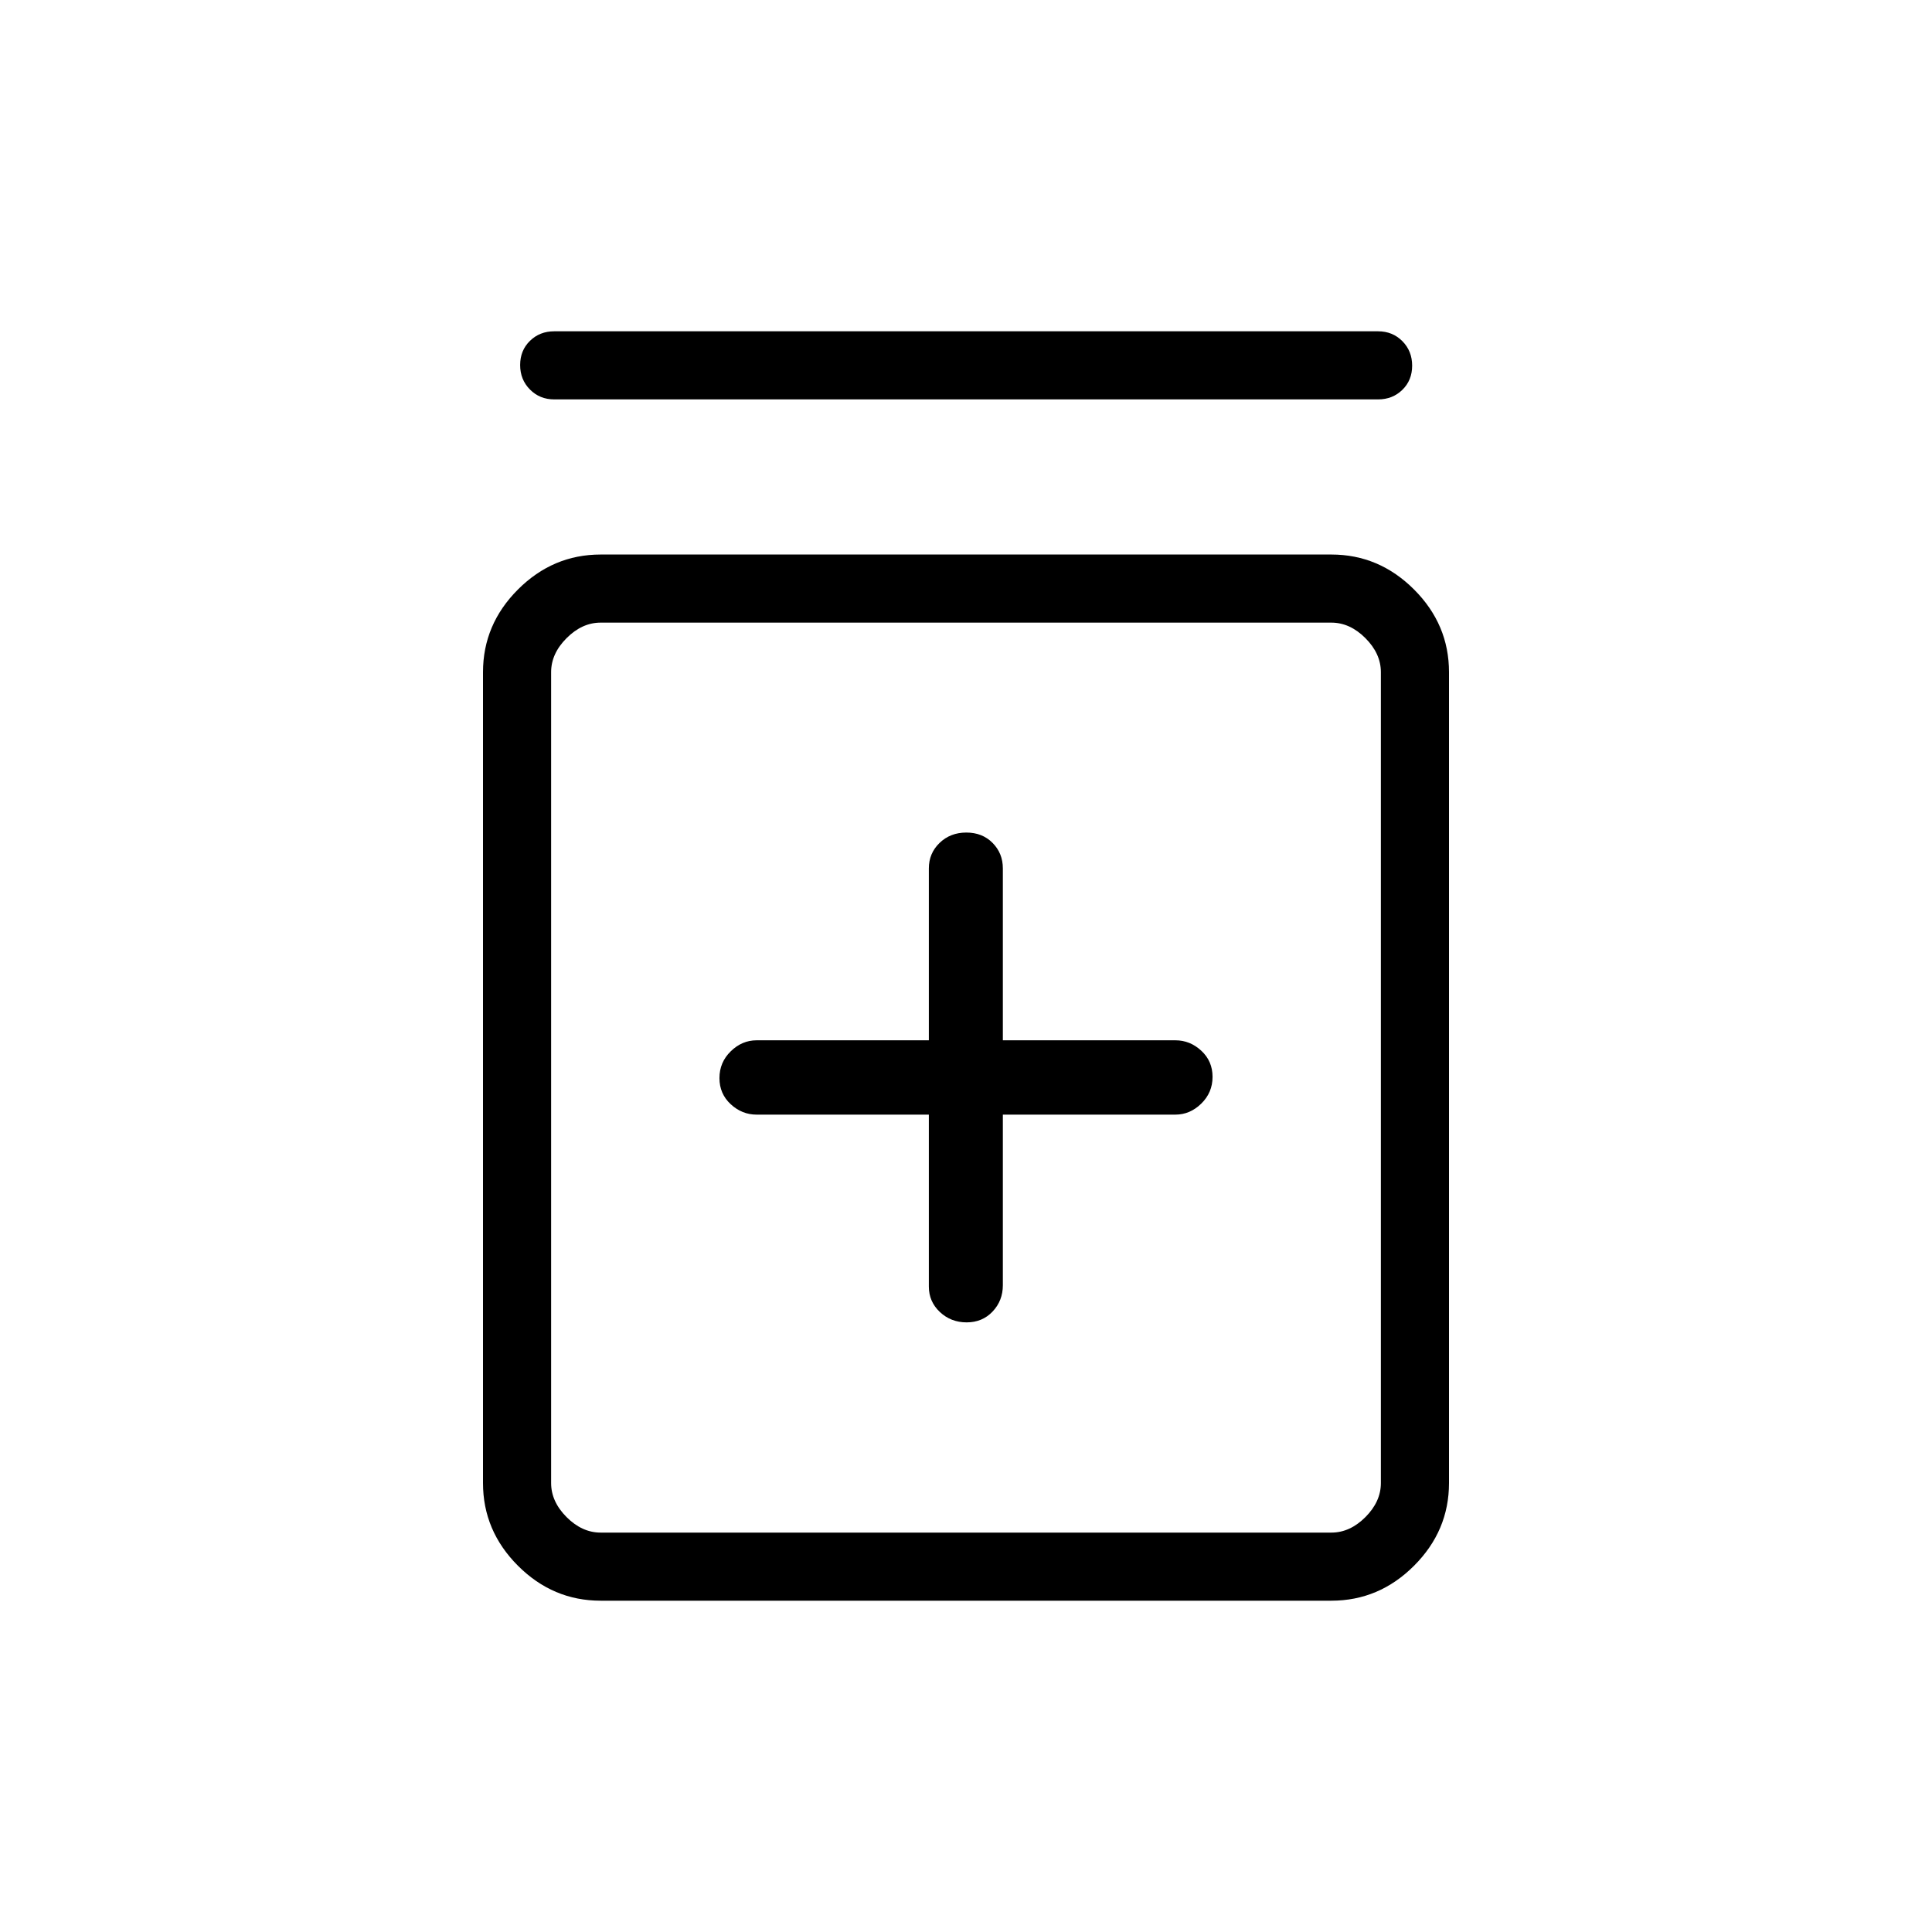 <svg xmlns="http://www.w3.org/2000/svg" height="40" viewBox="0 -960 960 960" width="40"><path d="M461.54-406.15v85.43q0 7.49 5.47 12.64 5.48 5.16 13.3 5.16t12.91-5.39q5.09-5.38 5.09-13.07v-84.77h85.74q7.27 0 12.86-5.48 5.6-5.47 5.6-13.29 0-7.82-5.6-12.99-5.59-5.17-12.86-5.17h-85.74v-85.43q0-7.49-5.09-12.64-5.09-5.16-13.06-5.16-7.97 0-13.3 5.16-5.32 5.15-5.32 12.64v85.43h-85.59q-7.27 0-12.86 5.48-5.6 5.47-5.6 13.29 0 7.82 5.6 12.99 5.59 5.17 12.86 5.17h85.59ZM298.46-164.62q-23.72 0-41.09-17.37Q240-199.36 240-223.08V-626q0-23.72 17.37-41.09 17.37-17.37 41.09-17.37h363.08q23.72 0 41.09 17.37Q720-649.72 720-626v402.92q0 23.72-17.37 41.09-17.37 17.37-41.09 17.37H298.46Zm0-33.84h363.08q9.23 0 16.92-7.69 7.69-7.7 7.69-16.93V-626q0-9.23-7.69-16.92-7.69-7.7-16.92-7.7H298.46q-9.23 0-16.92 7.7-7.69 7.69-7.69 16.92v402.92q0 9.23 7.69 16.93 7.69 7.69 16.92 7.69Zm-23.08-563.08q-7.19 0-12.05-4.91-4.87-4.91-4.87-12.16 0-7.26 4.87-12.02 4.86-4.75 12.05-4.75h409.39q7.19 0 12.06 4.9 4.86 4.91 4.86 12.17t-4.86 12.01q-4.87 4.76-12.06 4.76H275.38Zm-1.53 110.92v452.16-452.16Z"/></svg>